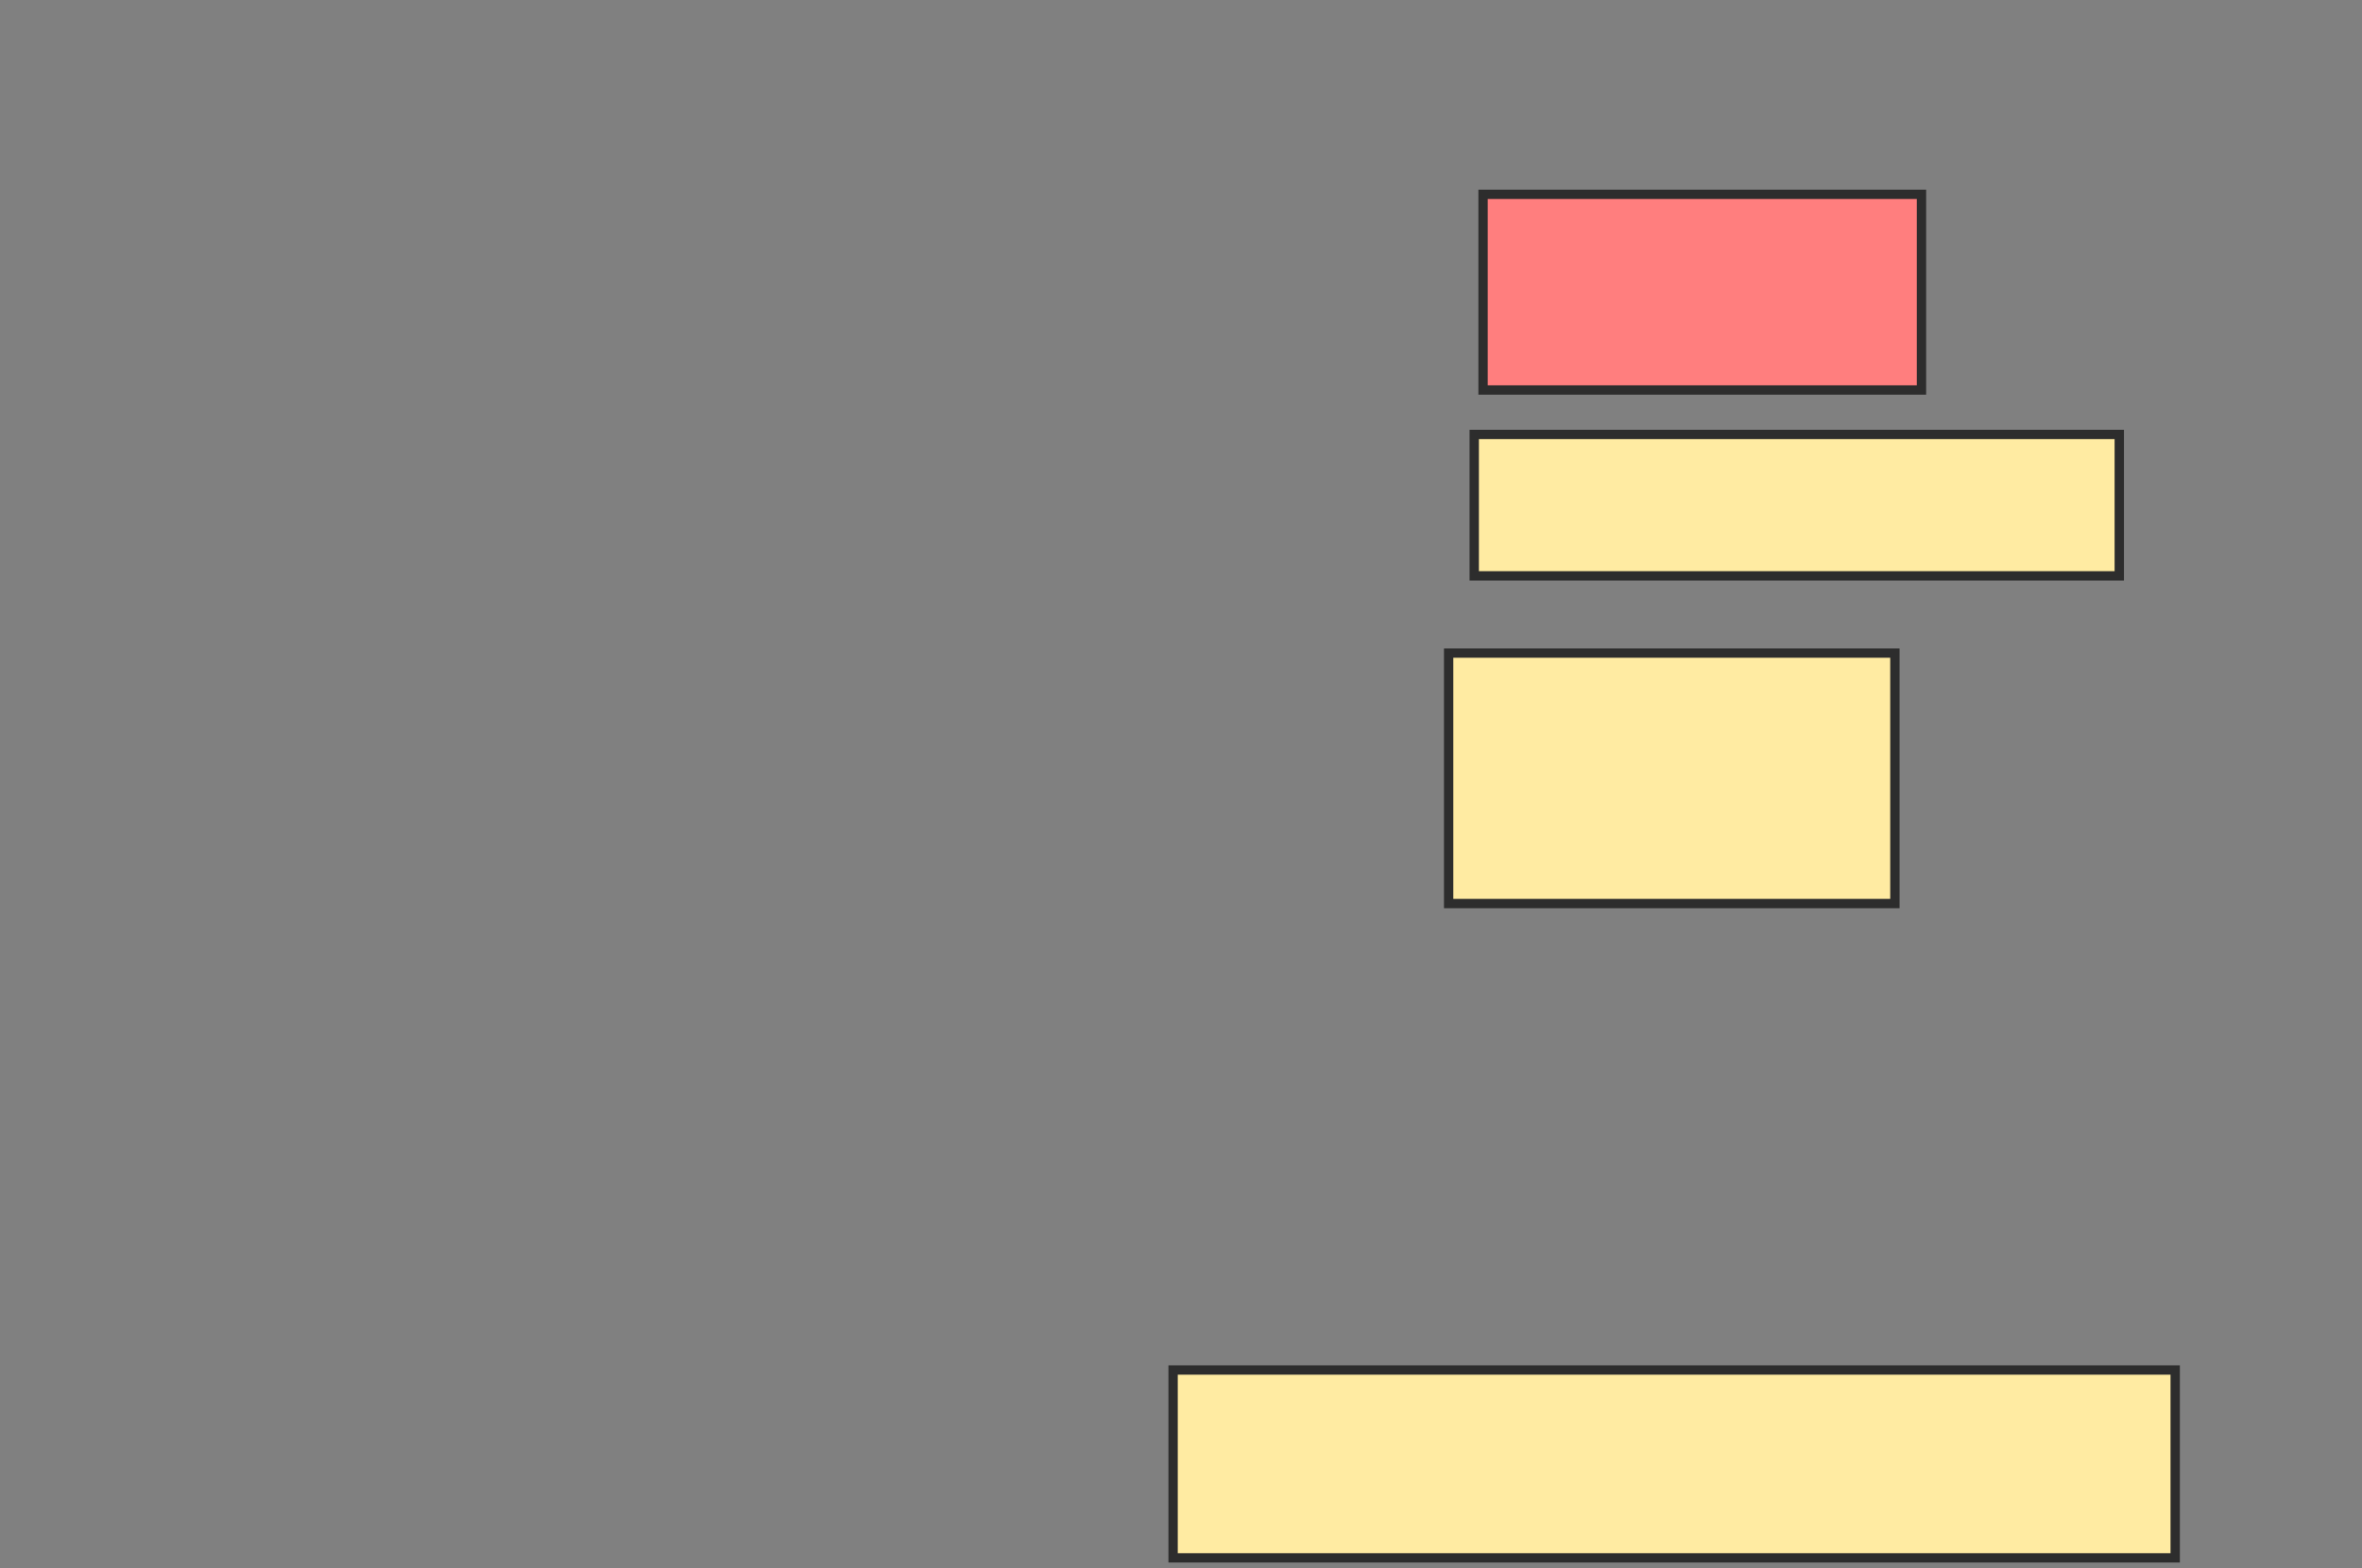 <svg xmlns="http://www.w3.org/2000/svg" width="253" height="168">
 <rect width="100%" height="100%" fill="#808080" stroke="none"/>
 <!-- Created with Image Occlusion Enhanced -->
 <g>
  <title>Labels</title>
 </g>
 <g>
  <title>Masks</title>
  <rect id="76882f45ba9943c3802f1c84367f0f99-ao-1" height="20.964" width="46.96" y="20.819" x="158.854" stroke="#2D2D2D" fill="#FF7E7E" class="qshape"/>
  <rect id="76882f45ba9943c3802f1c84367f0f99-ao-2" height="26.834" width="47.799" y="69.97" x="155.168" stroke="#2D2D2D" fill="#FFEBA2"/>
  <rect id="76882f45ba9943c3802f1c84367f0f99-ao-3" height="20.126" width="107.338" y="146.78" x="125.654" stroke="#2D2D2D" fill="#FFEBA2"/>
  <rect id="76882f45ba9943c3802f1c84367f0f99-ao-4" height="15.152" width="69.091" y="46.545" x="157.909" stroke-linecap="null" stroke-linejoin="null" stroke-dasharray="null" stroke="#2D2D2D" fill="#FFEBA2"/>
 </g>
</svg>